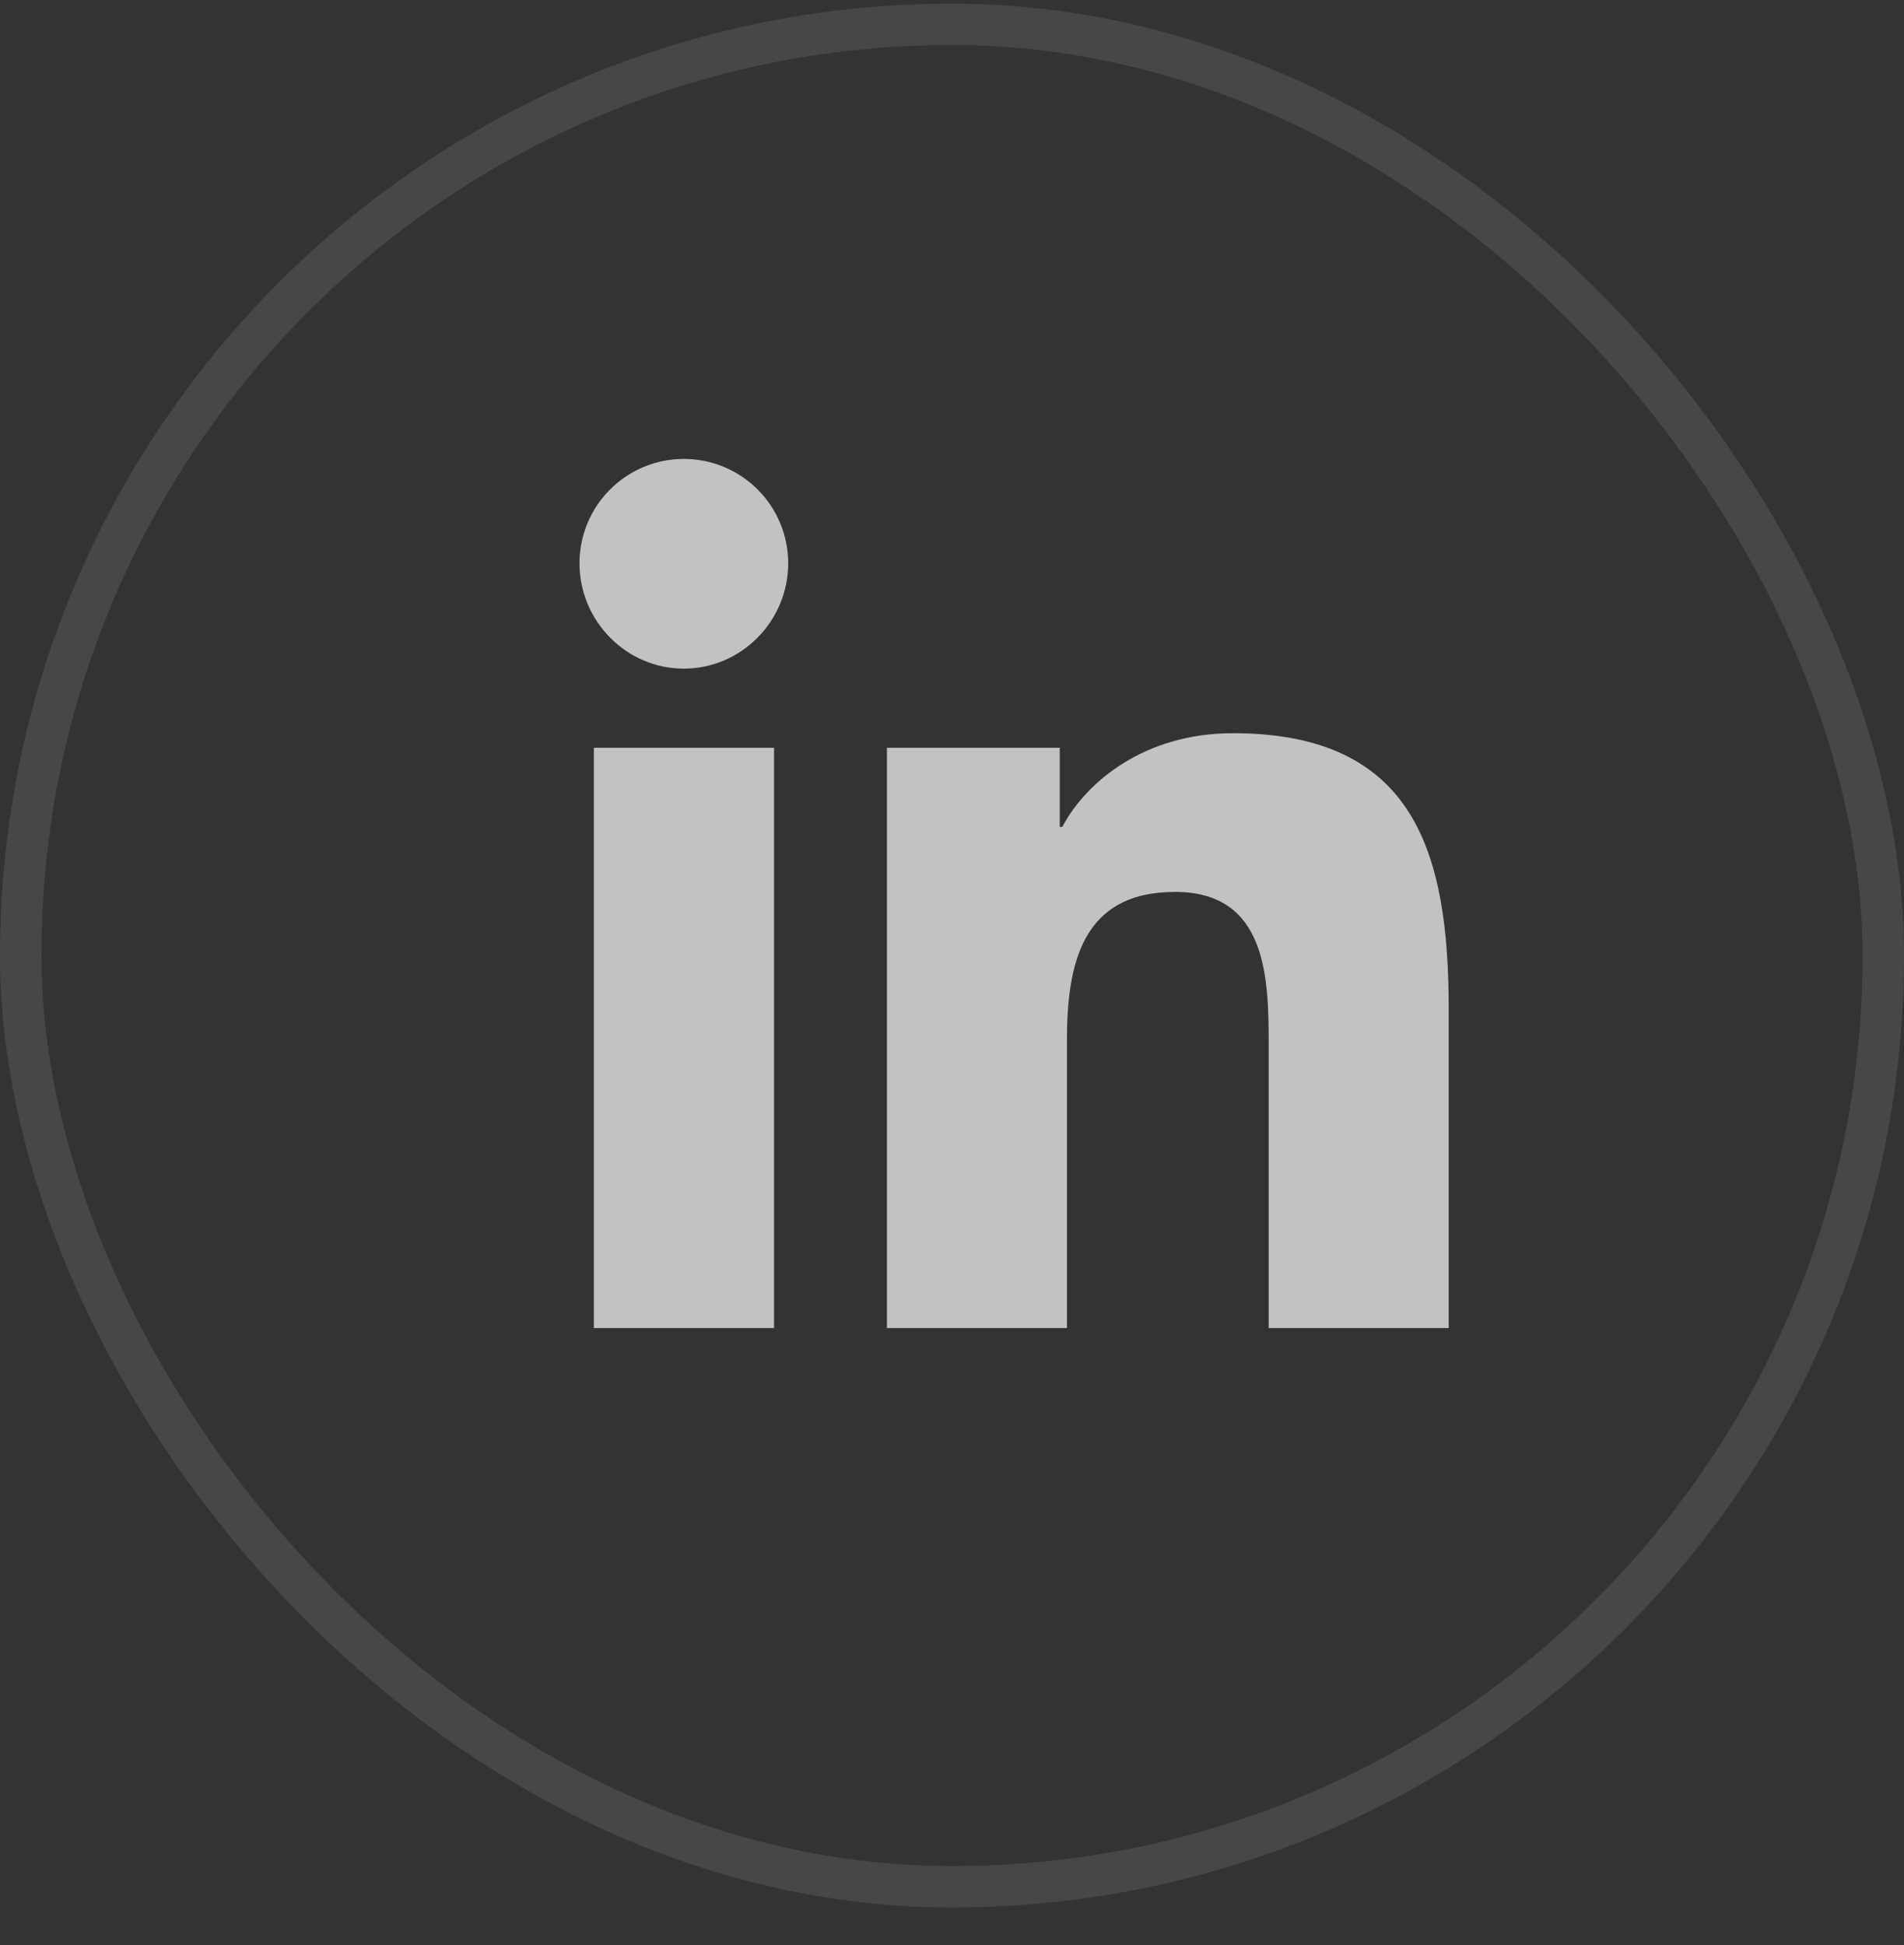 <svg width="46" height="47" viewBox="0 0 46 47" fill="none" xmlns="http://www.w3.org/2000/svg">
<rect x="0" y="0" width="46" height="47" fill="#333333" stroke="none"/>
<rect x="0.5" y="0.588" width="45" height="45" rx="22.5" stroke="white" stroke-opacity="0.1"/>
<path d="M18.701 32.087H14.347V18.067H18.701V32.087ZM16.521 16.155C15.129 16.155 14 15.002 14 13.609C14 12.941 14.266 12.299 14.739 11.826C15.211 11.354 15.853 11.088 16.521 11.088C17.19 11.088 17.831 11.354 18.304 11.826C18.777 12.299 19.043 12.941 19.043 13.609C19.043 15.002 17.913 16.155 16.521 16.155ZM34.995 32.087H30.651V25.262C30.651 23.636 30.618 21.55 28.387 21.55C26.124 21.55 25.777 23.317 25.777 25.145V32.087H21.428V18.067H25.603V19.98H25.664C26.246 18.878 27.666 17.715 29.784 17.715C34.19 17.715 35 20.617 35 24.386V32.087H34.995Z" fill="white" fill-opacity="0.7"/>
</svg>
